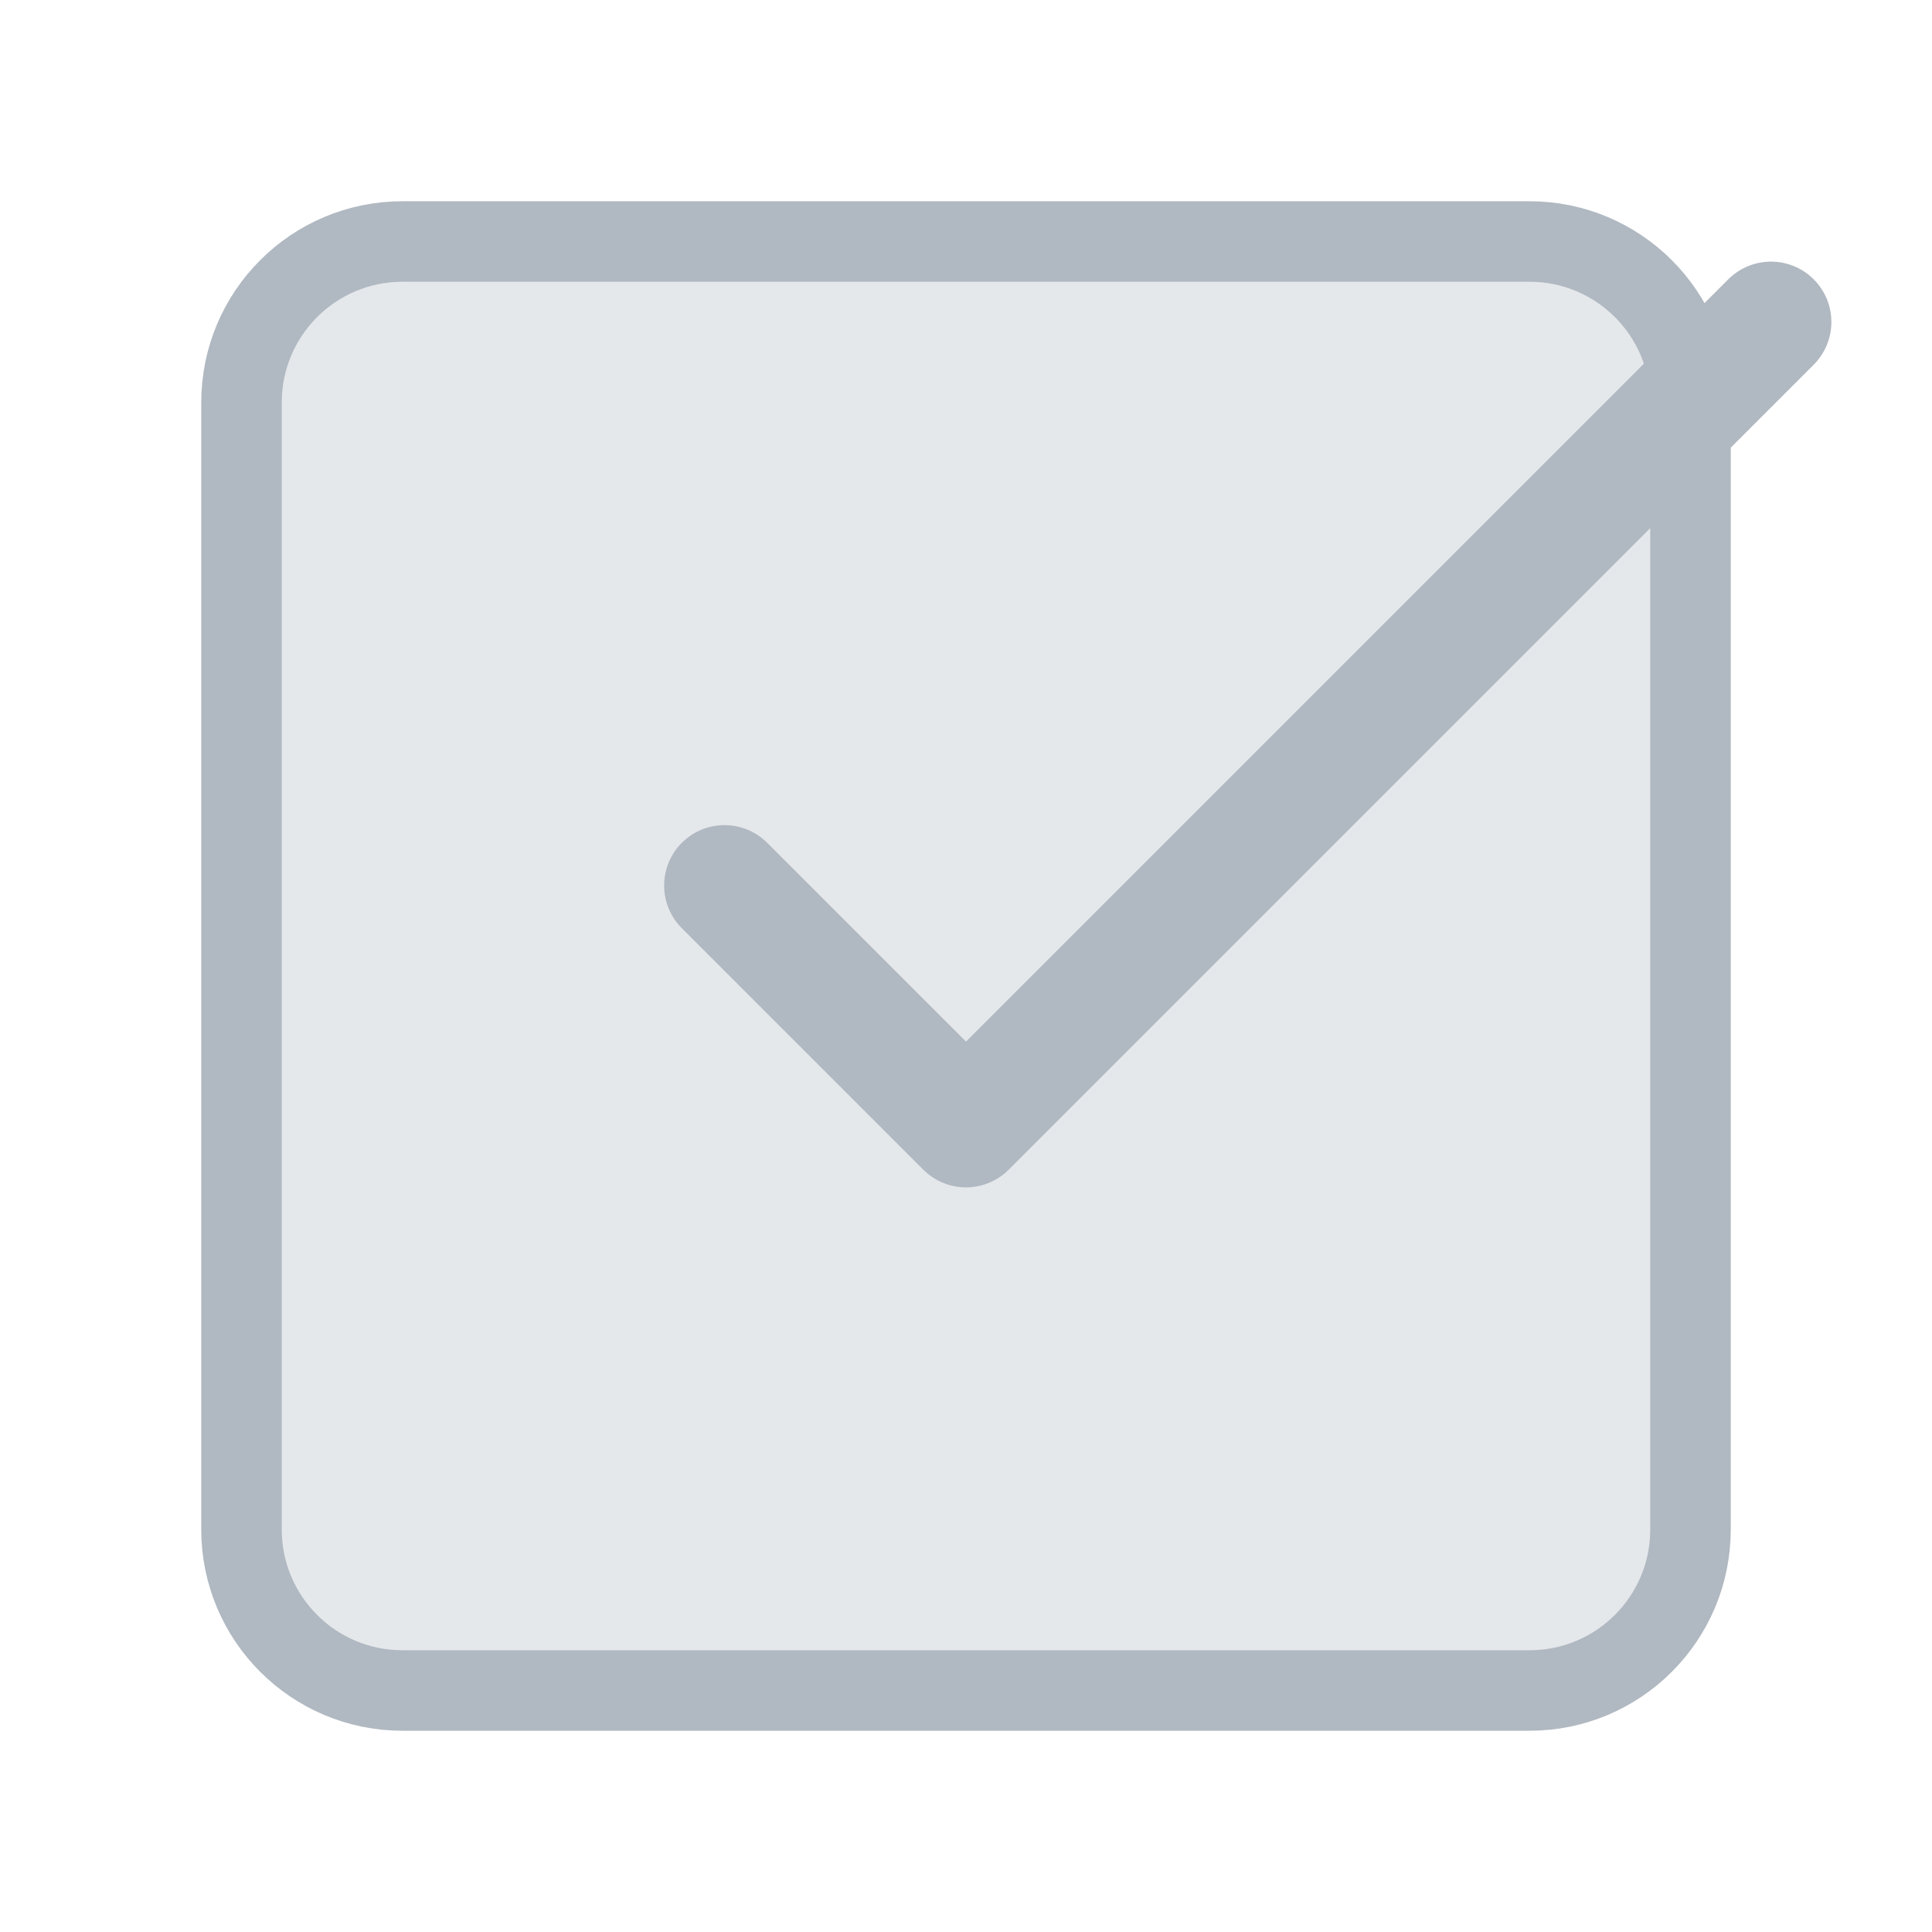 <svg width="24" height="24" viewBox="0 0 24 24" fill="none" xmlns="http://www.w3.org/2000/svg">
<path d="M19 3H5C3.895 3 3 3.895 3 5V19C3 20.105 3.895 21 5 21H19C20.105 21 21 20.105 21 19V5C21 3.895 20.105 3 19 3Z" fill="#E5E8EB" stroke="#B0B8C1" stroke-linecap="round" stroke-linejoin="round"/>
<path d="M9 11L12 14L22 4" stroke="#B0B8C1" stroke-width="1.5" stroke-linecap="round" stroke-linejoin="round"/>
</svg>
